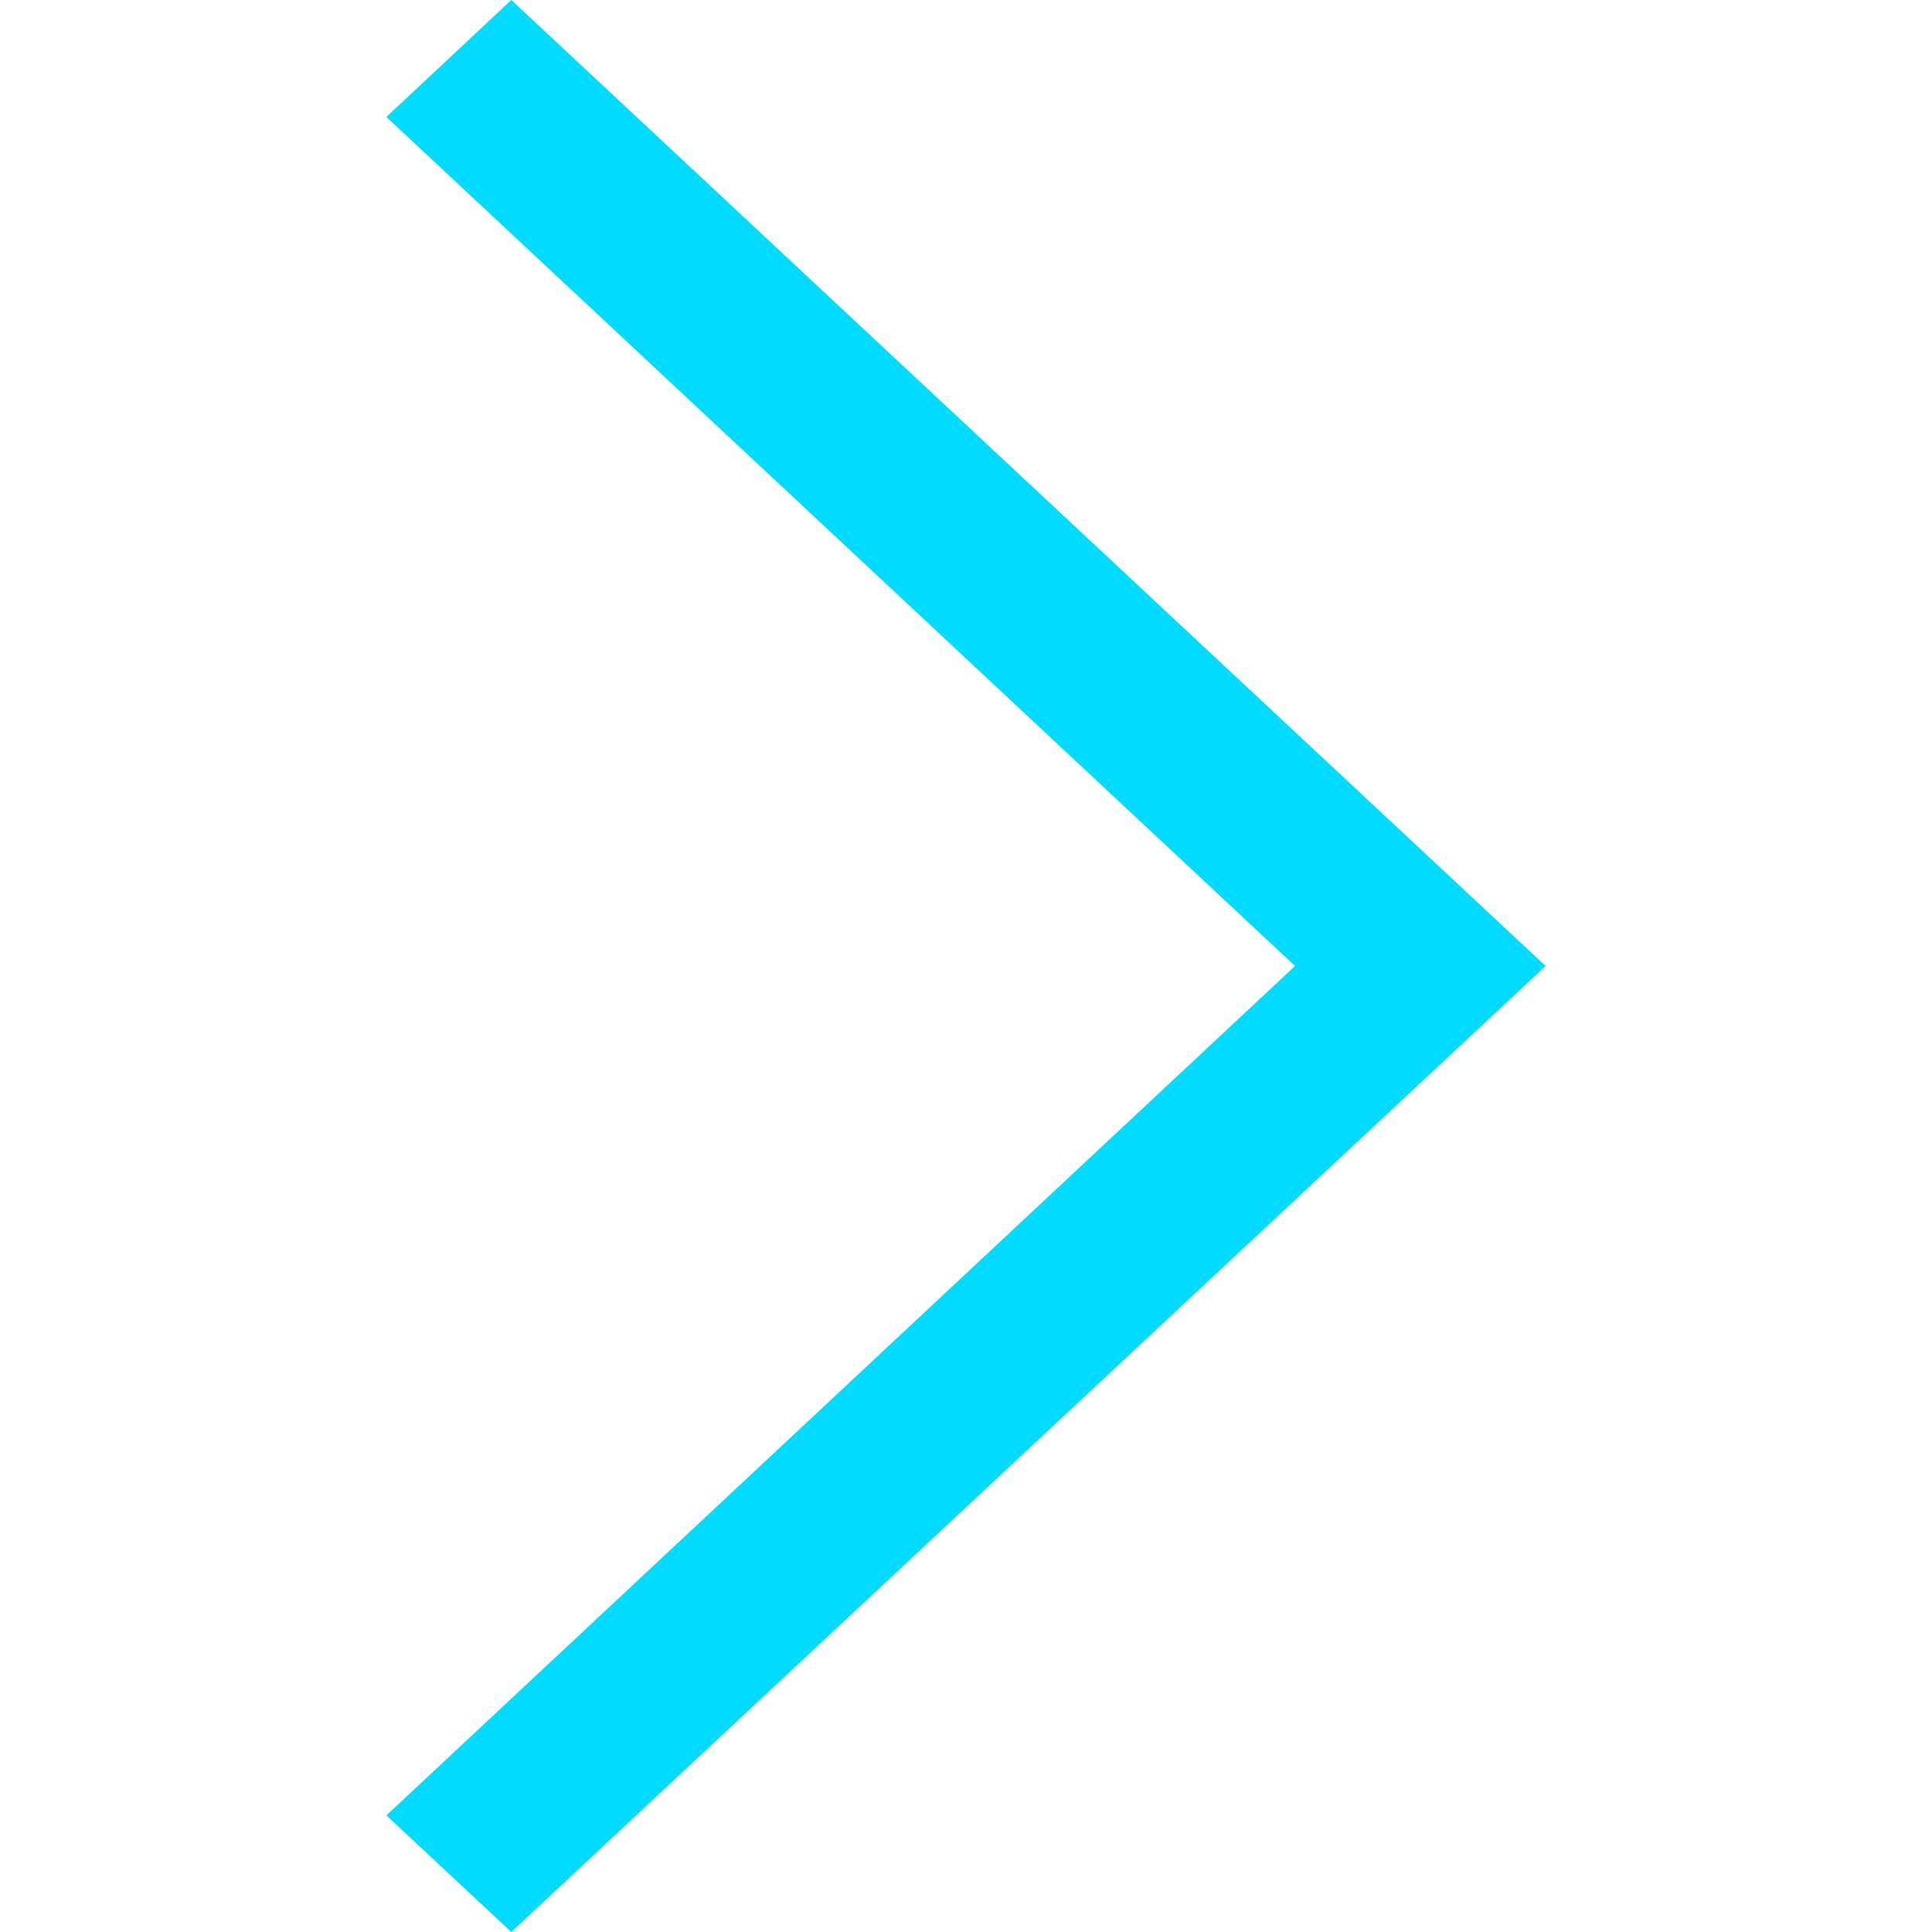 <?xml version="1.0" encoding="utf-8"?>
<!-- Generator: Adobe Illustrator 20.0.0, SVG Export Plug-In . SVG Version: 6.00 Build 0)  -->
<svg version="1.1" id="圖層_1" xmlns:svg="http://www.w3.org/2000/svg"
	 xmlns="http://www.w3.org/2000/svg" xmlns:xlink="http://www.w3.org/1999/xlink" x="0px" y="0px" viewBox="0 0 512 512"
	 style="enable-background:new 0 0 512 512;" xml:space="preserve">
<style type="text/css">
	.st0{fill:#01DBFF;}
</style>
<g>
	<title>Layer 1</title>
	<polygon id="svg_1" class="st0" points="102.4,31 135.5,0 409.6,256 135.5,512 102.4,481.1 343.2,256 	"/>
</g>
</svg>
